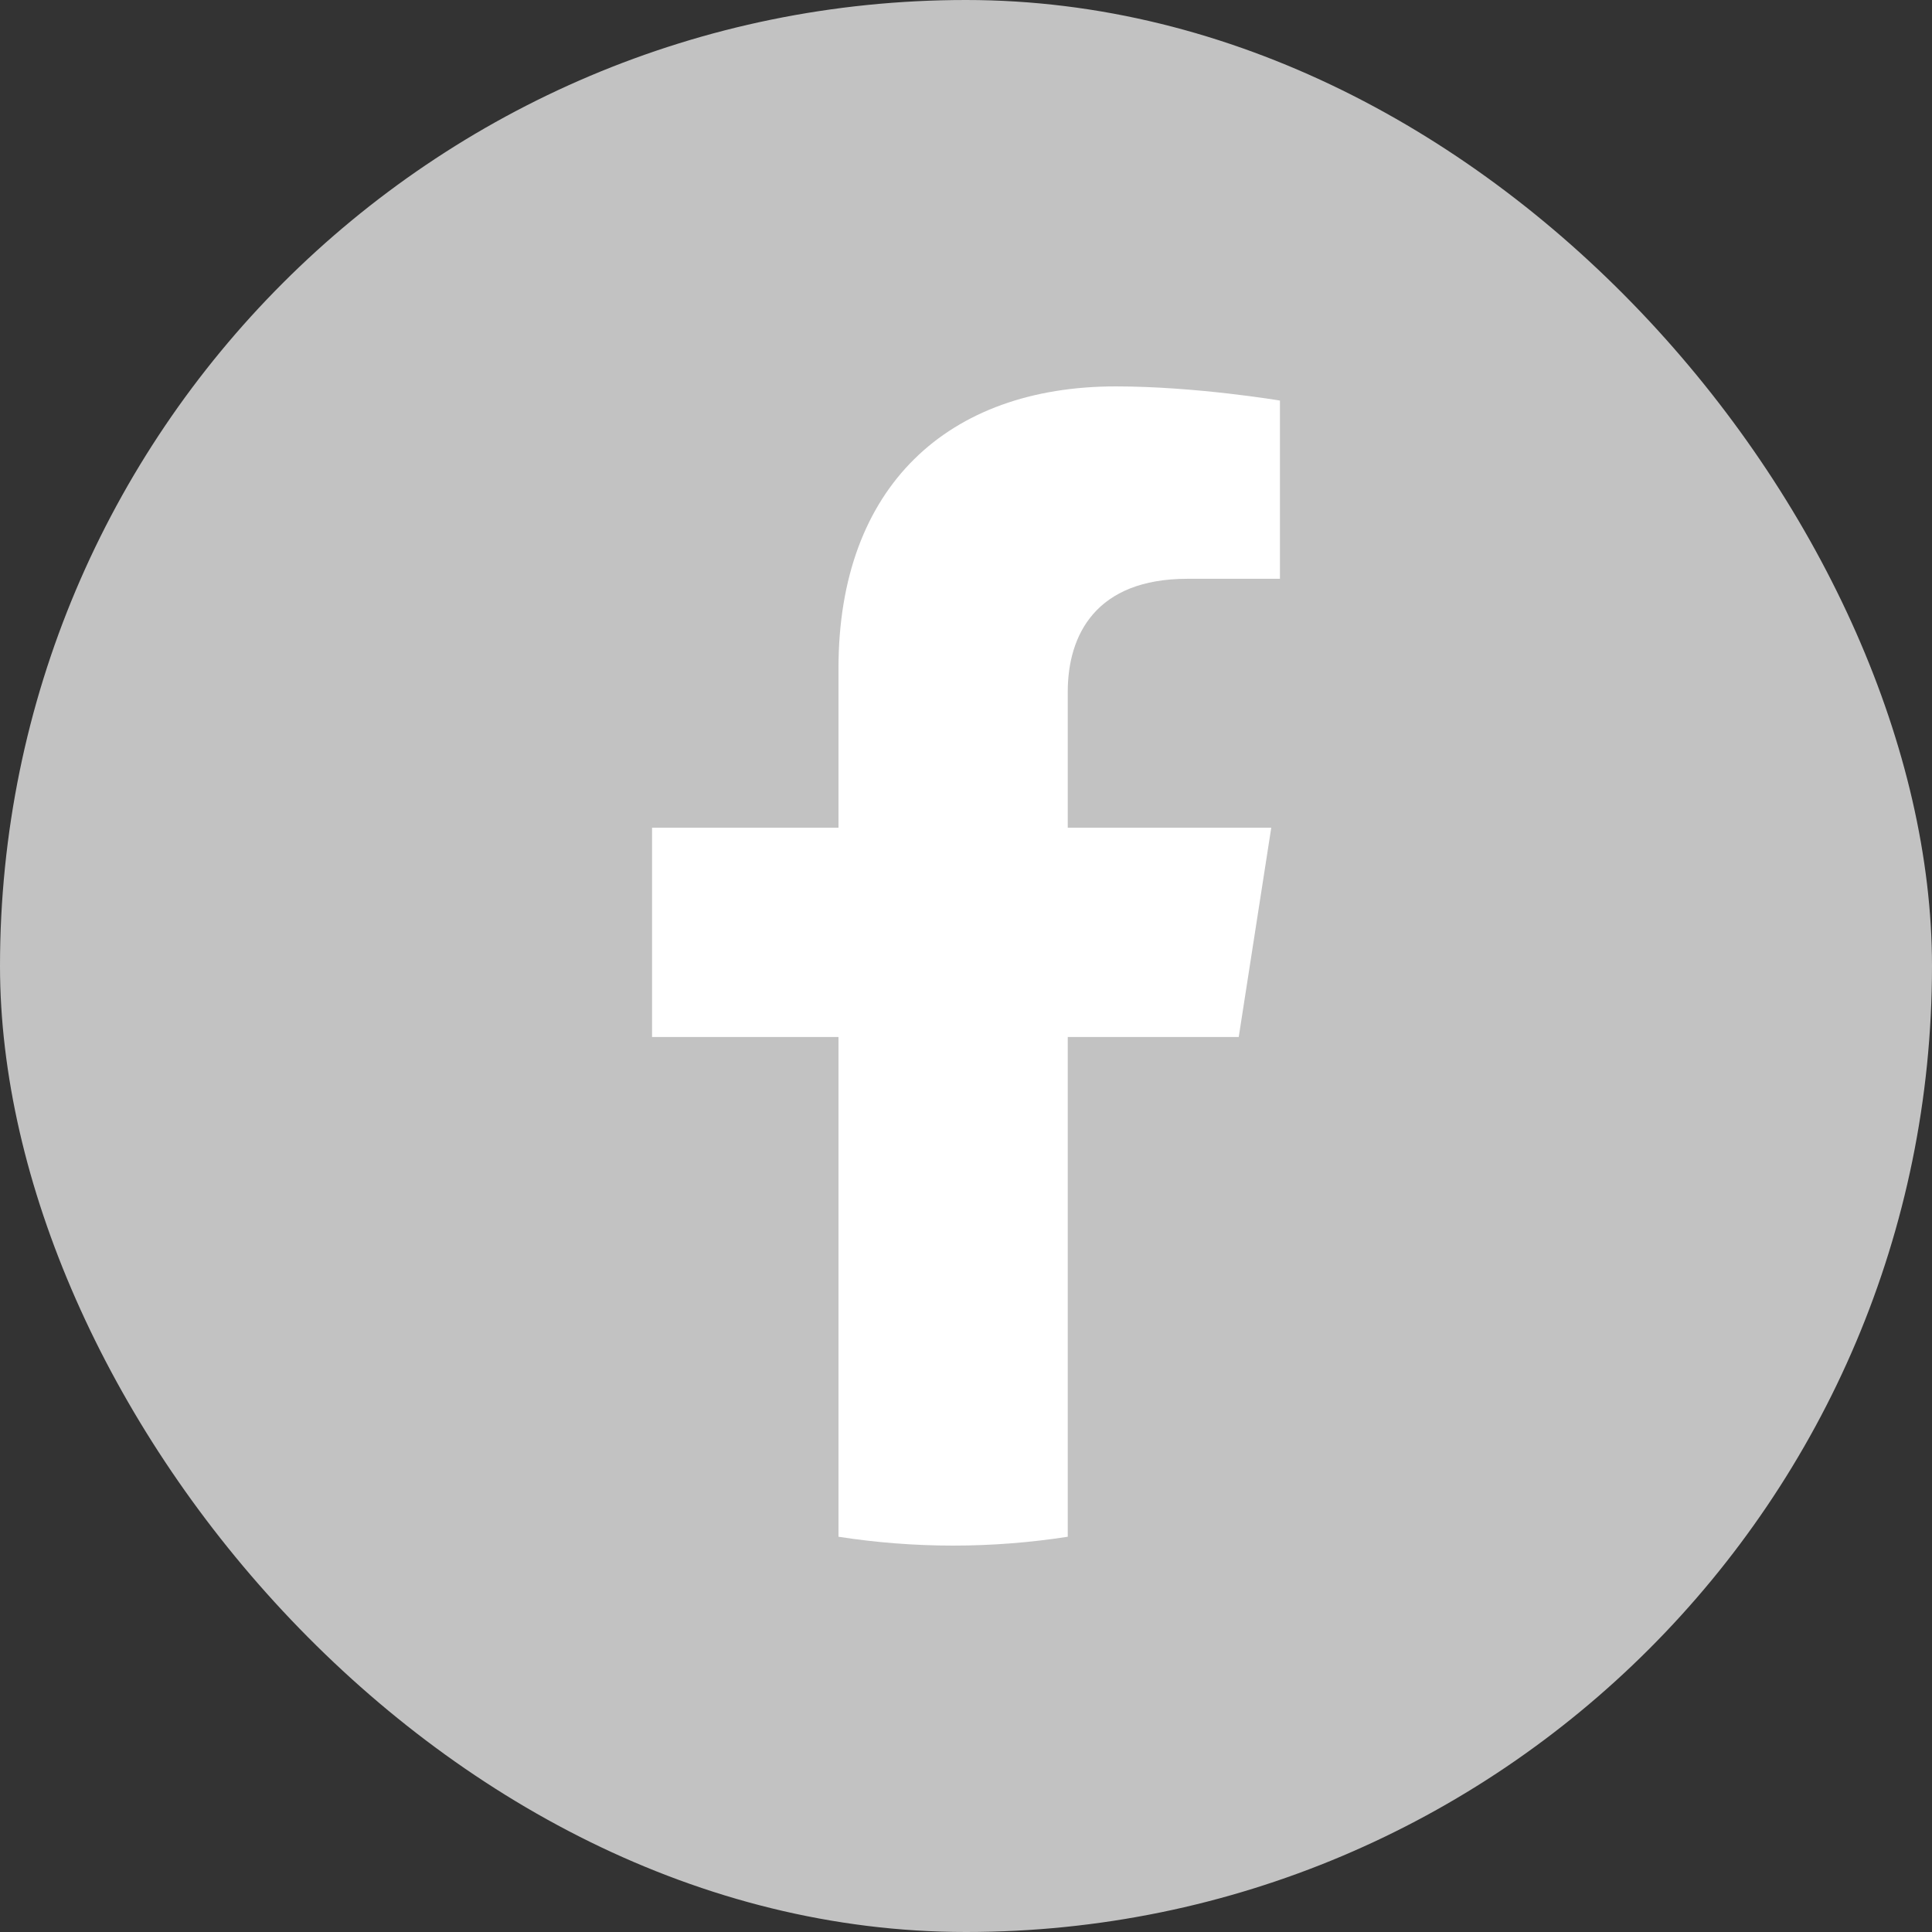 <svg width="12" height="12" viewBox="0 0 12 12" fill="none" xmlns="http://www.w3.org/2000/svg">
<rect x="0" y="0" width="12" height="12" fill="#333333" stroke="none"/>
<rect width="12" height="12" rx="6" fill="#C2C2C2"/>
<path d="M5.208 4.15V5.141H4.05V6.441H5.208V9.545C5.44 9.581 5.678 9.6 5.92 9.6C6.162 9.6 6.4 9.581 6.632 9.545V6.441H7.694L7.896 5.141H6.632V4.297C6.632 3.942 6.808 3.595 7.375 3.595H7.95V2.488C7.95 2.488 7.428 2.4 6.93 2.4C5.888 2.4 5.208 3.022 5.208 4.15Z" fill="white"/>
</svg>
